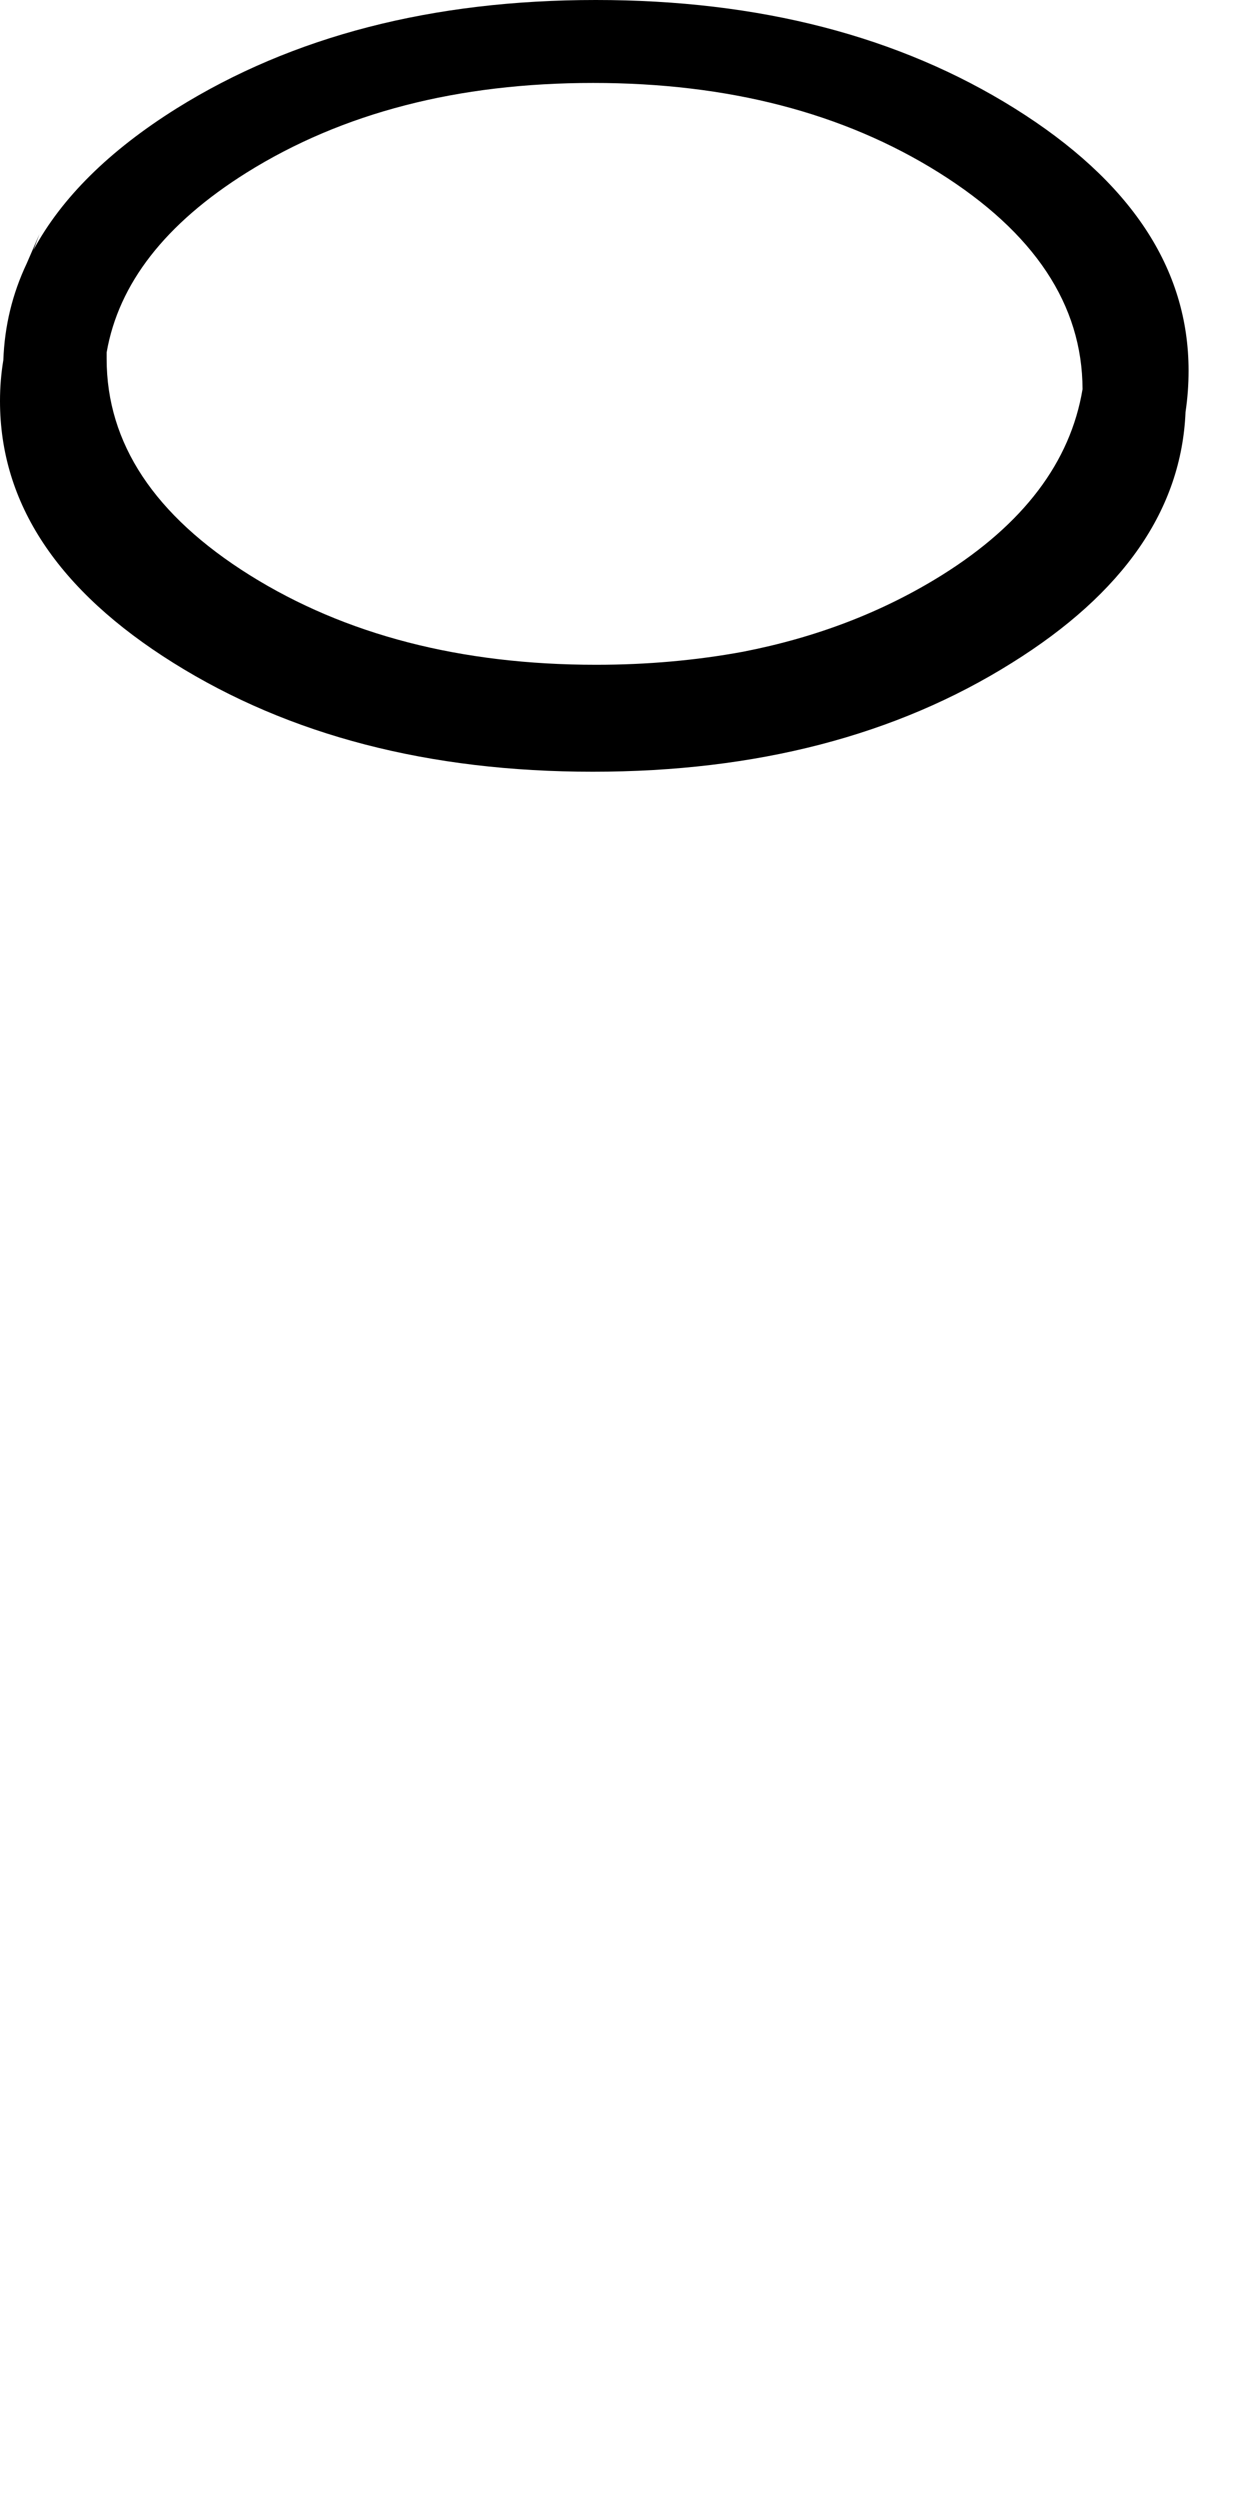 <?xml version="1.0" encoding="UTF-8" standalone="no"?>
<svg xmlns:xlink="http://www.w3.org/1999/xlink" height="411.45px" width="205.05px" xmlns="http://www.w3.org/2000/svg">
  <g transform="matrix(1.0, 0.0, 0.0, 1.0, 10.5, 95.2)">
    <path d="M7.05 -37.2 L7.05 -36.15 Q7.05 -15.3 30.6 -0.55 54.2 14.2 87.6 14.2 100.15 14.2 111.8 12.05 130.0 8.5 144.5 -0.55 164.65 -13.15 167.65 -31.15 167.6 -52.0 144.0 -66.8 120.45 -81.55 87.1 -81.55 53.7 -81.55 30.1 -66.8 10.0 -54.2 7.05 -37.2 M-10.5 -29.2 Q-10.5 -3.95 18.05 13.9 46.65 31.8 87.05 31.8 127.45 31.8 156.0 13.9 183.6 -3.3 184.6 -27.4 185.1 -30.75 185.1 -34.2 185.1 -59.45 156.5 -77.35 127.95 -95.2 87.55 -95.2 47.15 -95.2 18.55 -77.35 1.95 -66.95 -5.0 -54.05 L-4.0 -56.7 Q-5.05 -54.25 -6.1 -51.85 -9.65 -44.35 -9.95 -35.95 -10.5 -32.65 -10.5 -29.2" fill="#000000" fill-rule="evenodd" stroke="none">
      <animate attributeName="fill" dur="2s" repeatCount="indefinite" values="#000000;#000001"/>
      <animate attributeName="fill-opacity" dur="2s" repeatCount="indefinite" values="1.0;1.0"/>
      <animate attributeName="d" dur="2s" repeatCount="indefinite" values="M7.05 -37.2 L7.05 -36.15 Q7.05 -15.3 30.6 -0.55 54.2 14.2 87.6 14.2 100.15 14.2 111.8 12.05 130.0 8.5 144.5 -0.55 164.65 -13.15 167.65 -31.15 167.6 -52.0 144.0 -66.8 120.45 -81.55 87.1 -81.55 53.7 -81.55 30.1 -66.8 10.0 -54.2 7.05 -37.2 M-10.5 -29.2 Q-10.5 -3.95 18.05 13.9 46.65 31.8 87.05 31.8 127.45 31.8 156.0 13.9 183.6 -3.3 184.6 -27.4 185.1 -30.75 185.1 -34.2 185.1 -59.45 156.5 -77.35 127.95 -95.2 87.55 -95.2 47.15 -95.2 18.55 -77.35 1.95 -66.95 -5.0 -54.05 L-4.0 -56.7 Q-5.05 -54.25 -6.1 -51.85 -9.65 -44.35 -9.95 -35.95 -10.5 -32.65 -10.5 -29.2;M16.5 247.25 L16.5 248.3 Q16.5 269.15 40.05 283.9 63.65 298.65 97.05 298.65 109.6 298.65 121.25 296.5 139.45 292.95 153.95 283.9 174.1 271.3 177.1 253.3 177.05 232.45 153.45 217.65 129.9 202.9 96.55 202.9 63.15 202.9 39.55 217.65 19.45 230.25 16.5 247.25 M-1.05 255.25 Q-1.05 280.5 27.5 298.35 56.1 316.25 96.5 316.25 136.9 316.25 165.45 298.35 193.05 281.15 194.05 257.05 194.55 253.7 194.55 250.25 194.55 225.0 165.95 207.1 137.4 189.25 97.0 189.25 56.6 189.25 28.0 207.1 11.4 217.5 4.45 230.4 L5.45 227.75 Q4.3 230.1 3.35 232.6 -0.2 240.1 -0.5 248.5 -1.05 251.8 -1.05 255.25"/>
    </path>
    <path d="M-10.5 -29.2 Q-10.5 -32.65 -9.95 -35.95 -9.65 -44.35 -6.1 -51.85 -5.05 -54.25 -4.0 -56.7 L-5.0 -54.05 Q1.95 -66.95 18.55 -77.35 47.15 -95.2 87.55 -95.2 127.95 -95.2 156.5 -77.35 185.1 -59.45 185.1 -34.2 185.1 -30.75 184.6 -27.4 183.6 -3.3 156.0 13.9 127.45 31.8 87.05 31.8 46.65 31.8 18.05 13.9 -10.5 -3.95 -10.5 -29.2 M7.05 -37.2 Q10.0 -54.2 30.1 -66.8 53.7 -81.55 87.1 -81.55 120.45 -81.55 144.0 -66.8 167.6 -52.0 167.65 -31.15 164.65 -13.15 144.5 -0.55 130.0 8.5 111.8 12.05 100.15 14.2 87.6 14.2 54.2 14.2 30.6 -0.55 7.05 -15.3 7.05 -36.15 L7.05 -37.2" fill="none" stroke="#000000" stroke-linecap="round" stroke-linejoin="round" stroke-opacity="0.0" stroke-width="1.0">
      <animate attributeName="stroke" dur="2s" repeatCount="indefinite" values="#000000;#000001"/>
      <animate attributeName="stroke-width" dur="2s" repeatCount="indefinite" values="0.0;0.0"/>
      <animate attributeName="fill-opacity" dur="2s" repeatCount="indefinite" values="0.0;0.0"/>
      <animate attributeName="d" dur="2s" repeatCount="indefinite" values="M-10.5 -29.2 Q-10.5 -32.65 -9.95 -35.95 -9.65 -44.35 -6.1 -51.85 -5.05 -54.25 -4.0 -56.7 L-5.0 -54.05 Q1.95 -66.95 18.55 -77.35 47.15 -95.2 87.55 -95.2 127.95 -95.2 156.5 -77.35 185.1 -59.45 185.1 -34.2 185.1 -30.75 184.6 -27.4 183.6 -3.3 156.0 13.9 127.45 31.8 87.05 31.8 46.65 31.8 18.05 13.9 -10.5 -3.95 -10.5 -29.2 M7.05 -37.2 Q10.0 -54.2 30.1 -66.8 53.7 -81.55 87.1 -81.55 120.45 -81.55 144.0 -66.8 167.6 -52.0 167.65 -31.15 164.65 -13.15 144.5 -0.55 130.0 8.5 111.8 12.05 100.15 14.2 87.6 14.2 54.2 14.2 30.6 -0.55 7.05 -15.3 7.05 -36.15 L7.05 -37.2;M-1.05 255.25 Q-1.05 251.8 -0.5 248.5 -0.2 240.1 3.35 232.6 4.3 230.1 5.45 227.75 L4.45 230.4 Q11.4 217.5 28.0 207.1 56.6 189.25 97.0 189.25 137.4 189.25 165.95 207.1 194.55 225.0 194.55 250.25 194.55 253.7 194.05 257.05 193.05 281.15 165.45 298.35 136.9 316.25 96.5 316.25 56.1 316.25 27.5 298.35 -1.05 280.5 -1.05 255.25 M16.5 247.25 Q19.45 230.25 39.55 217.65 63.15 202.9 96.55 202.9 129.9 202.9 153.45 217.65 177.05 232.45 177.1 253.3 174.1 271.3 153.95 283.9 139.45 292.95 121.25 296.5 109.6 298.65 97.05 298.65 63.65 298.65 40.05 283.9 16.5 269.15 16.5 248.3 L16.5 247.25"/>
    </path>
  </g>
</svg>
